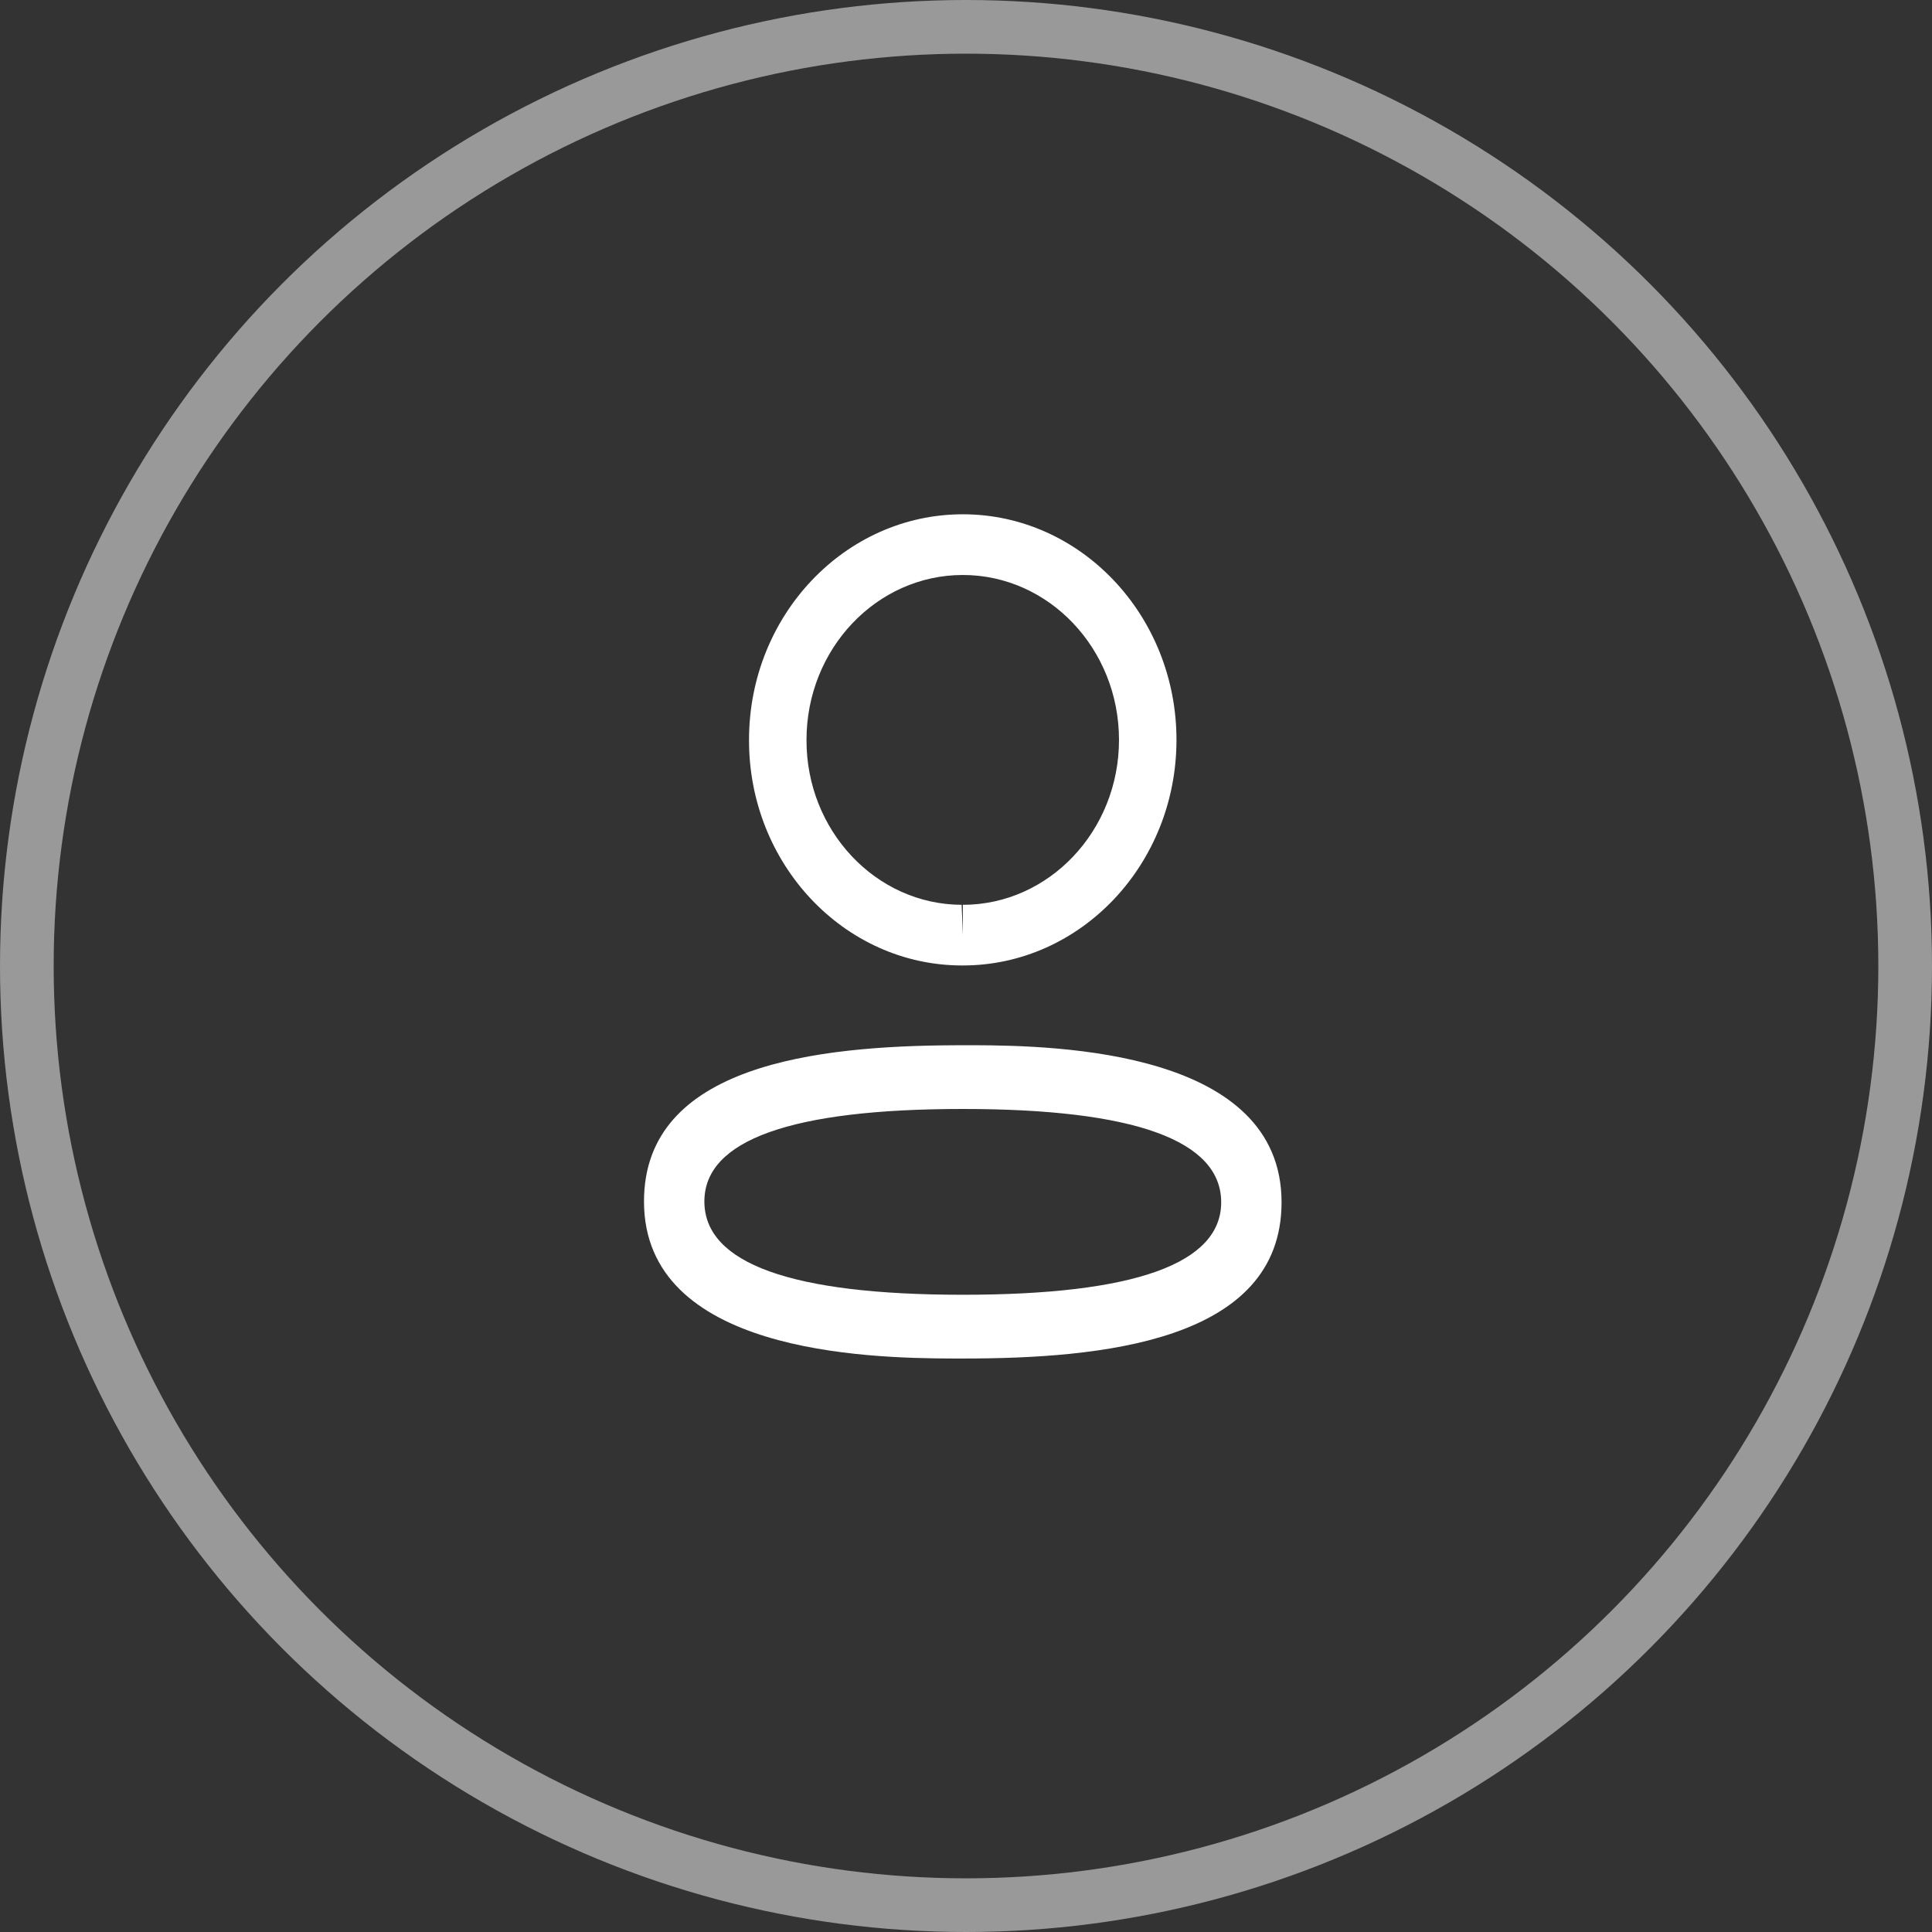 <svg width="36" height="36" viewBox="0 0 36 36" fill="none" xmlns="http://www.w3.org/2000/svg">
<rect x="0" y="0" width="36" height="36" fill="#333333" stroke="none"/>
<circle opacity="0.5" cx="18" cy="18" r="17.5" stroke="white"/>
<path fill-rule="evenodd" clip-rule="evenodd" d="M23.88 22.403C23.88 25.012 20.49 25.314 17.941 25.314L17.758 25.314C16.134 25.31 12 25.201 12 22.387C12 19.831 15.254 19.489 17.783 19.477L18.123 19.476C19.747 19.48 23.88 19.589 23.88 22.403ZM17.941 20.664C14.745 20.664 13.125 21.243 13.125 22.387C13.125 23.541 14.745 24.126 17.941 24.126C21.136 24.126 22.755 23.547 22.755 22.403C22.755 21.249 21.136 20.664 17.941 20.664ZM17.941 9.583C20.137 9.583 21.922 11.469 21.922 13.787C21.922 16.105 20.137 17.99 17.941 17.99H17.916C15.725 17.983 13.95 16.096 13.957 13.785C13.957 11.469 15.744 9.583 17.941 9.583ZM17.941 10.714C16.335 10.714 15.028 12.092 15.028 13.787C15.023 15.476 16.32 16.854 17.919 16.86L17.941 17.425V16.86C19.546 16.86 20.851 15.481 20.851 13.787C20.851 12.092 19.546 10.714 17.941 10.714Z" fill="white"/>
</svg>
